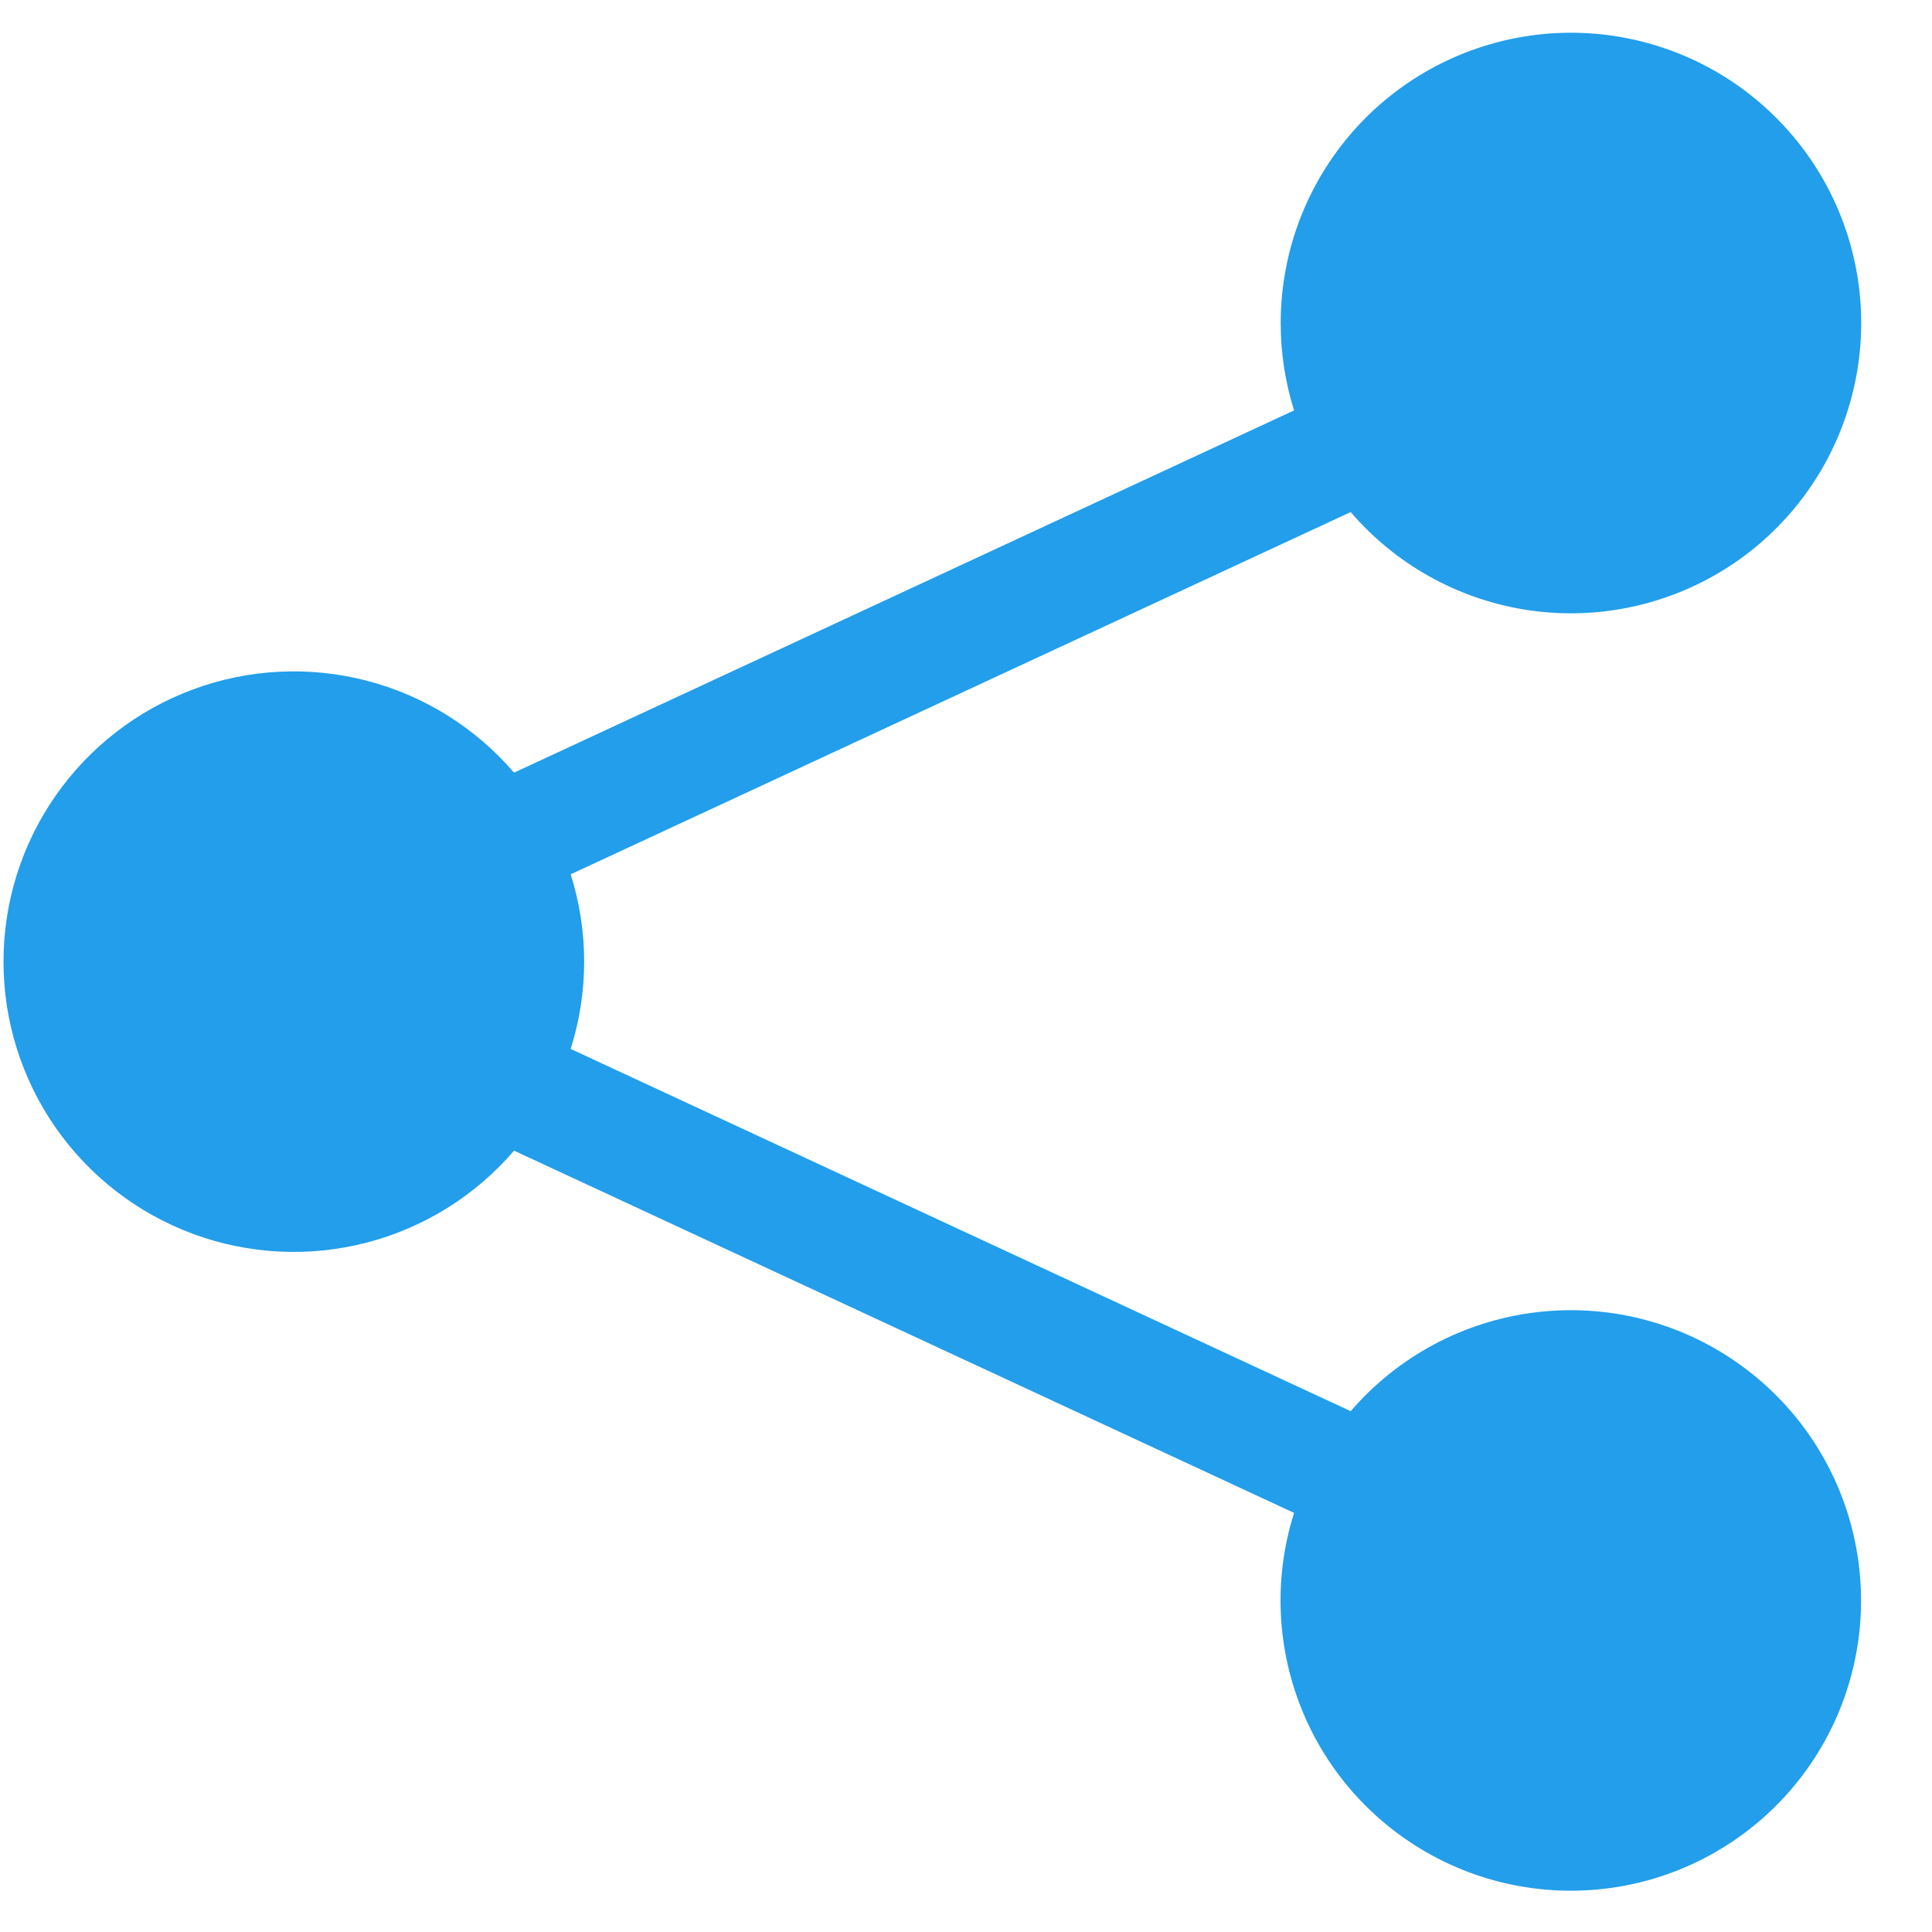 <svg width="26" height="26" viewBox="0 0 26 26" fill="none" xmlns="http://www.w3.org/2000/svg">
<g id="share-fill" clip-path="url(#clip0_1082_14708)">
<path id="Vector" d="M17.235 4.348C17.235 3.431 17.557 2.544 18.145 1.841C18.733 1.138 19.55 0.664 20.452 0.502C21.354 0.34 22.284 0.501 23.08 0.956C23.875 1.411 24.486 2.131 24.804 2.99C25.123 3.85 25.128 4.794 24.821 5.657C24.514 6.521 23.913 7.249 23.123 7.714C22.333 8.178 21.405 8.351 20.501 8.201C19.596 8.05 18.774 7.587 18.177 6.891L7.68 11.766C7.922 12.531 7.922 13.352 7.68 14.116L18.177 18.991C18.808 18.258 19.689 17.784 20.649 17.663C21.61 17.541 22.581 17.781 23.374 18.335C24.168 18.889 24.728 19.717 24.945 20.66C25.163 21.603 25.023 22.594 24.552 23.439C24.081 24.285 23.312 24.925 22.396 25.237C21.48 25.548 20.48 25.508 19.592 25.125C18.703 24.741 17.988 24.042 17.586 23.162C17.184 22.281 17.123 21.283 17.415 20.36L6.918 15.485C6.398 16.091 5.705 16.523 4.933 16.723C4.161 16.923 3.345 16.882 2.597 16.605C1.849 16.328 1.203 15.828 0.747 15.173C0.291 14.518 0.047 13.739 0.047 12.941C0.047 12.143 0.291 11.365 0.747 10.71C1.203 10.055 1.849 9.555 2.597 9.278C3.345 9.001 4.161 8.96 4.933 9.16C5.705 9.36 6.398 9.792 6.918 10.398L17.415 5.523C17.295 5.142 17.235 4.746 17.235 4.348Z" fill="#229EEB"/>
</g>
<defs>
<clipPath id="clip0_1082_14708">
<rect width="25" height="25" fill="white" transform="translate(0.047 0.441)"/>
</clipPath>
</defs>
</svg>
